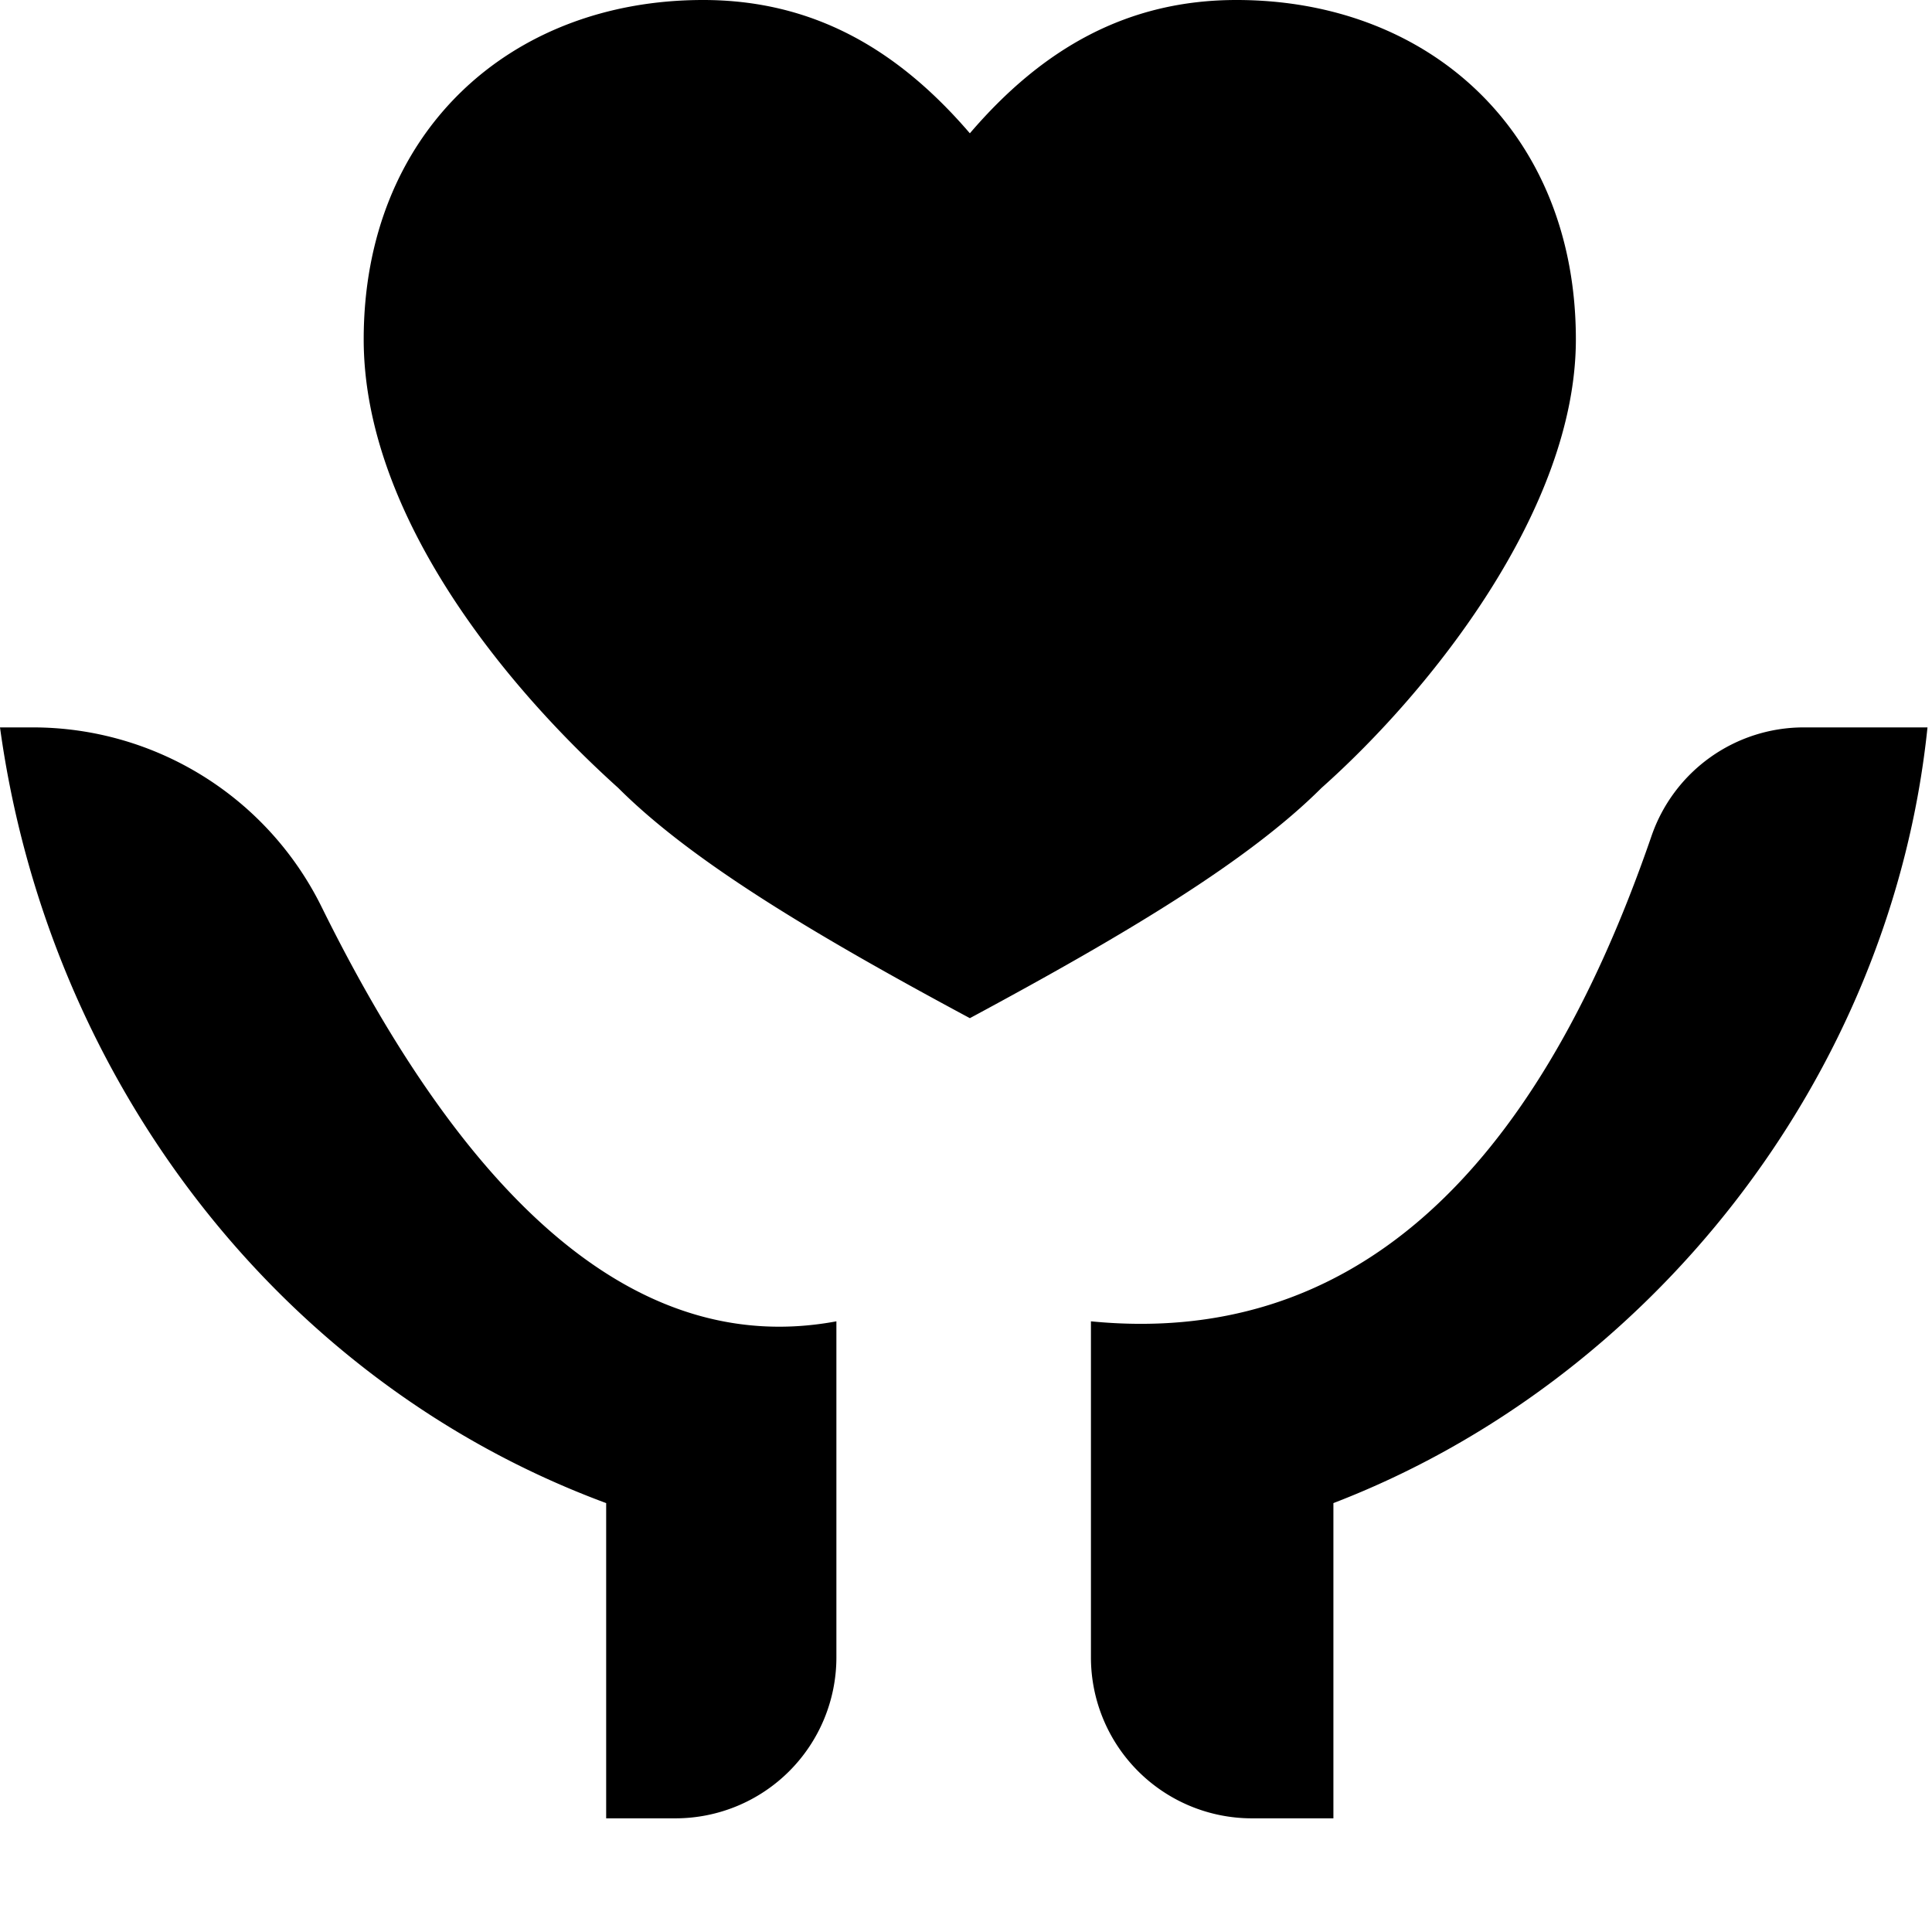 <?xml version="1.0" standalone="no"?><!DOCTYPE svg PUBLIC "-//W3C//DTD SVG 1.1//EN" "http://www.w3.org/Graphics/SVG/1.1/DTD/svg11.dtd"><svg t="1607332346002" class="icon" viewBox="0 0 1024 1024" version="1.1" xmlns="http://www.w3.org/2000/svg" p-id="38704" xmlns:xlink="http://www.w3.org/1999/xlink" width="200" height="200"><defs><style type="text/css"></style></defs><path d="M706.731 796.672v167.083h-43.179a85.333 85.333 0 0 1-85.333-85.333V700.331c134.571 13.227 233.557-72.533 297.131-257.28a85.333 85.333 0 0 1 80.64-57.515h65.621c-19.285 186.283-147.797 346.965-314.88 411.136z m-385.451 0C147.797 732.501 25.6 571.819 0 385.536h17.408a170.667 170.667 0 0 1 153.003 95.061c81.579 165.205 172.544 238.421 272.896 219.733v178.091a85.333 85.333 0 0 1-85.333 85.333h-36.693V796.672zM655.36 0c102.827 0 179.883 70.656 179.883 179.883 0 89.941-77.056 186.368-134.827 237.739-38.656 38.571-102.912 77.141-186.368 122.027-83.627-44.885-147.797-83.456-186.368-122.027-64.256-57.856-134.912-147.797-134.912-237.739C192.768 70.656 269.824 0 372.651 0c57.856 0 102.827 25.685 141.397 70.656C552.533 25.685 597.504 0 655.36 0z" p-id="38705"></path></svg>